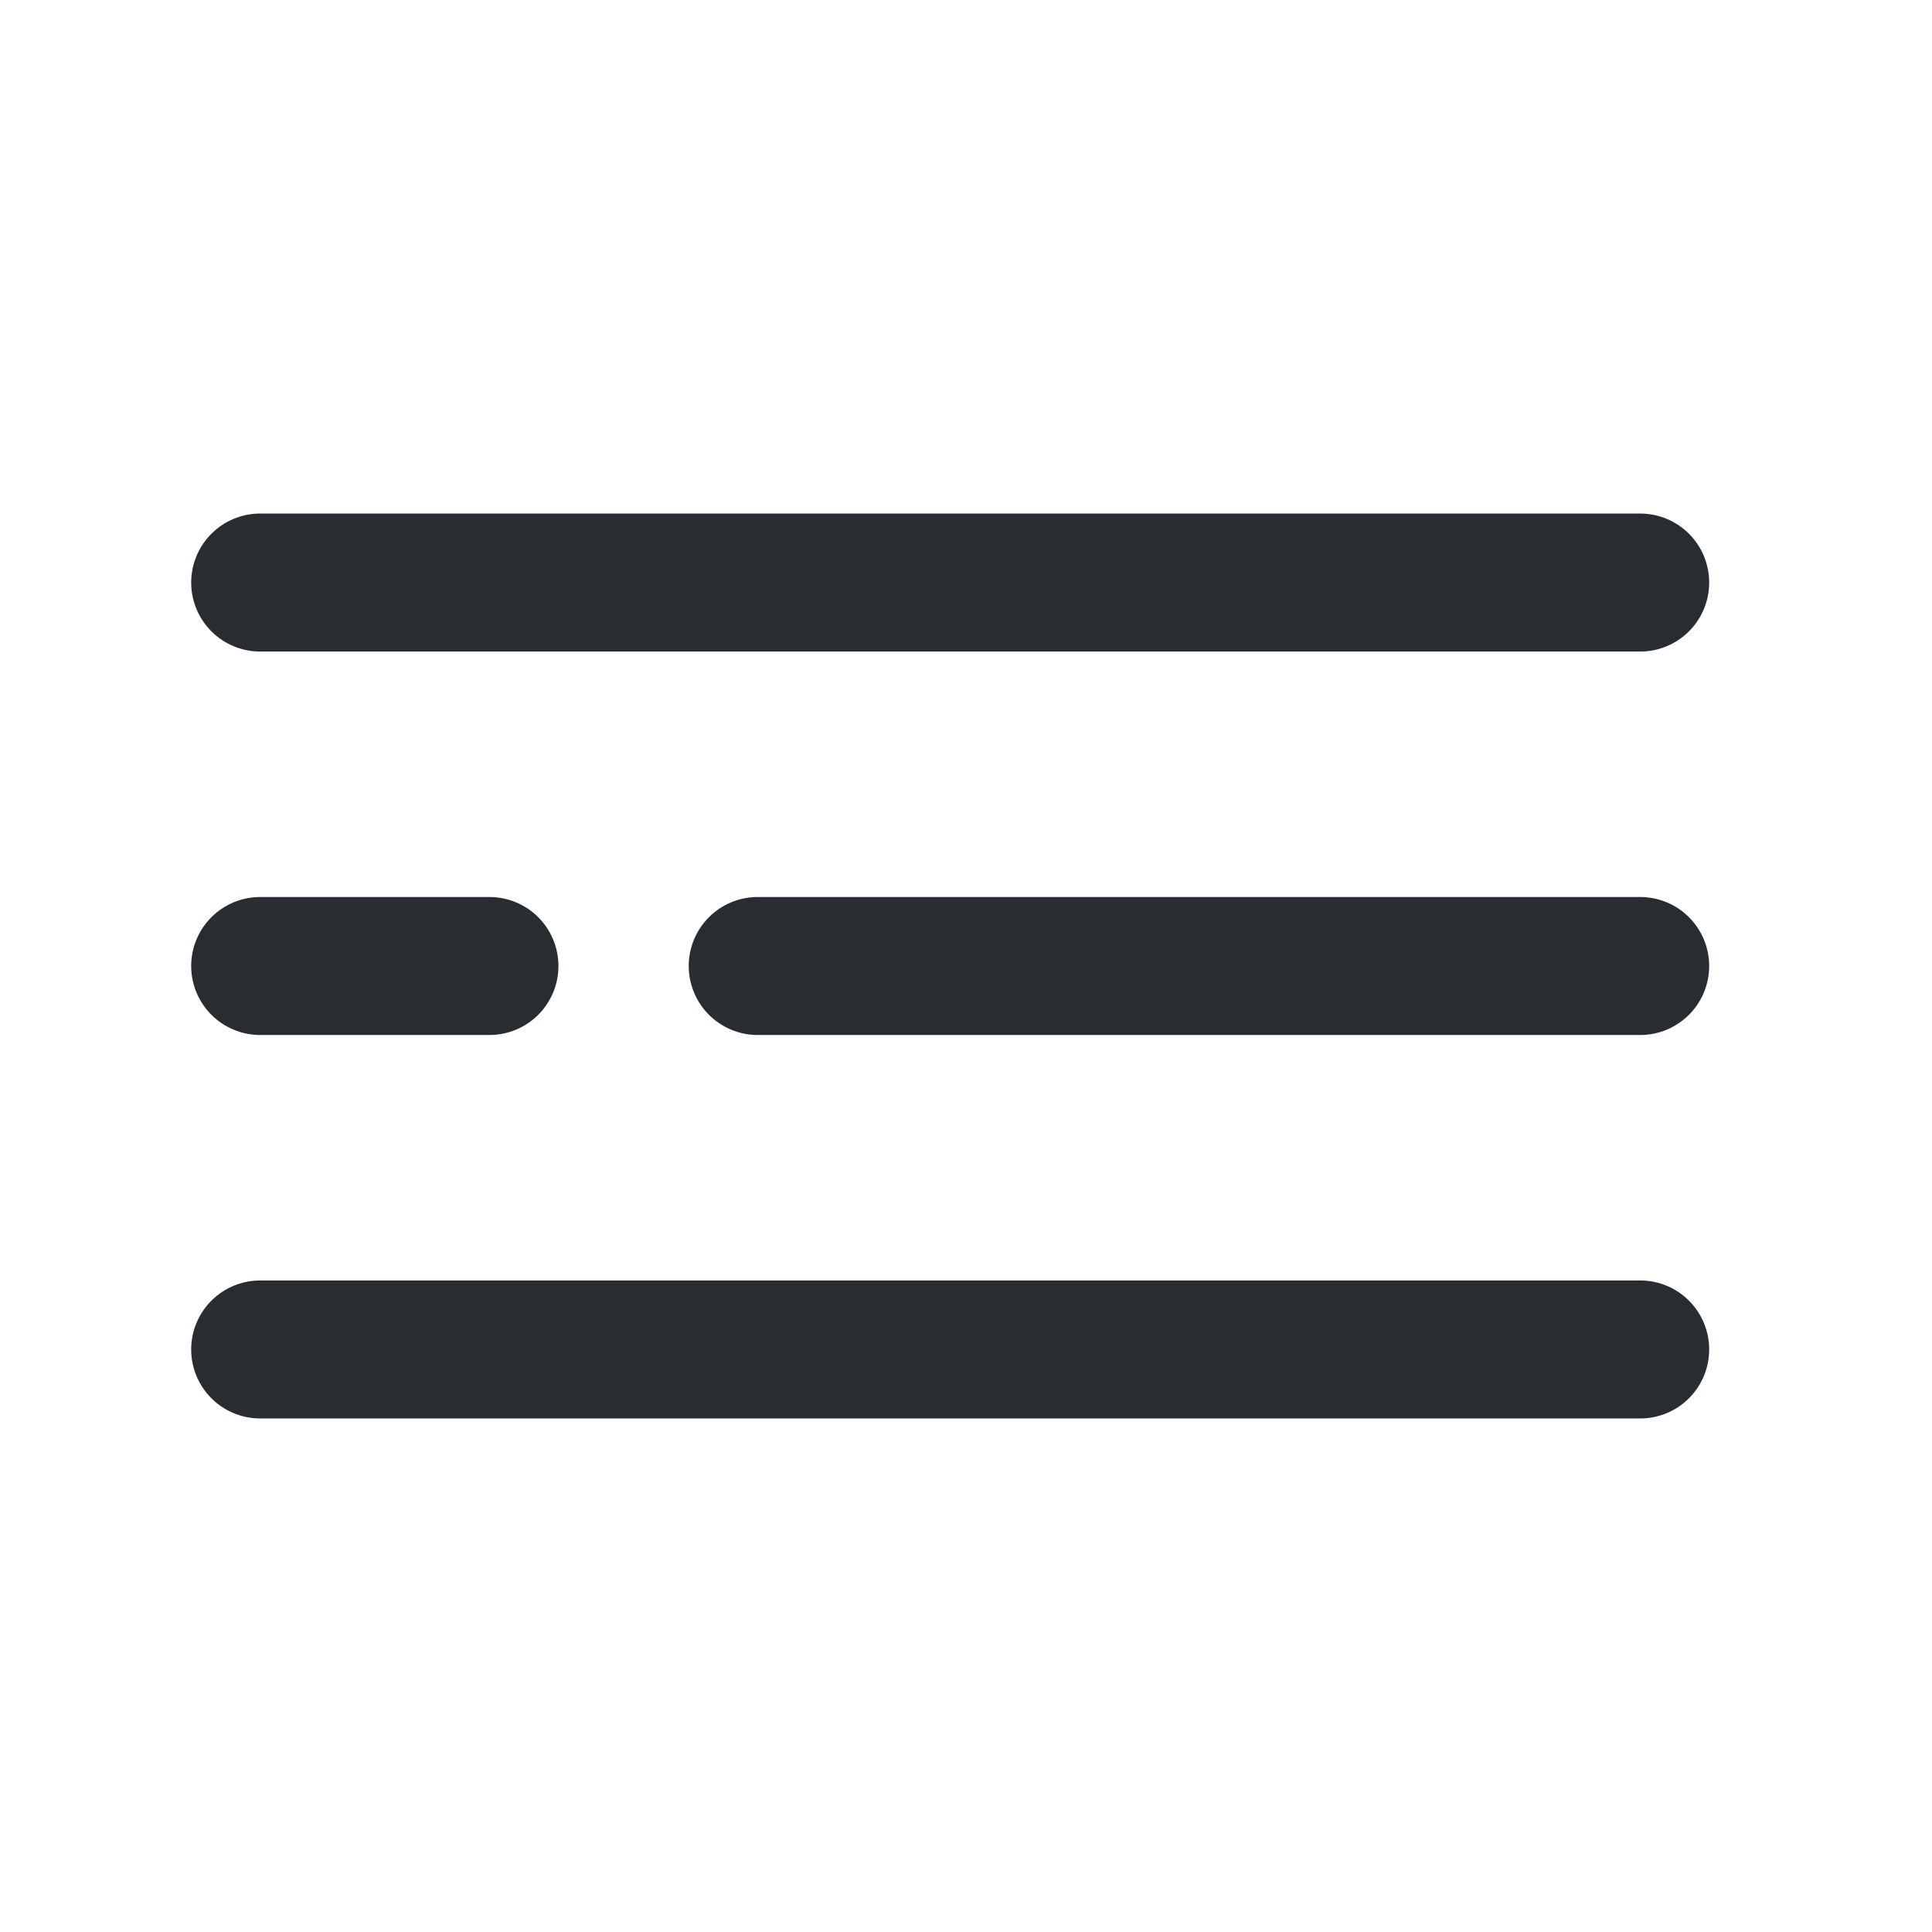 <svg width="21" height="21" viewBox="0 0 21 21" fill="none" xmlns="http://www.w3.org/2000/svg">
<path d="M2.828 6.332H17.828" stroke="#292D32" stroke-width="1.5" stroke-linecap="round"/>
<path d="M8.236 10.5H17.828" stroke="#292D32" stroke-width="1.5" stroke-linecap="round"/>
<path d="M2.828 10.5H5.32" stroke="#292D32" stroke-width="1.5" stroke-linecap="round"/>
<path d="M2.828 14.668H17.828" stroke="#292D32" stroke-width="1.5" stroke-linecap="round"/>
</svg>
